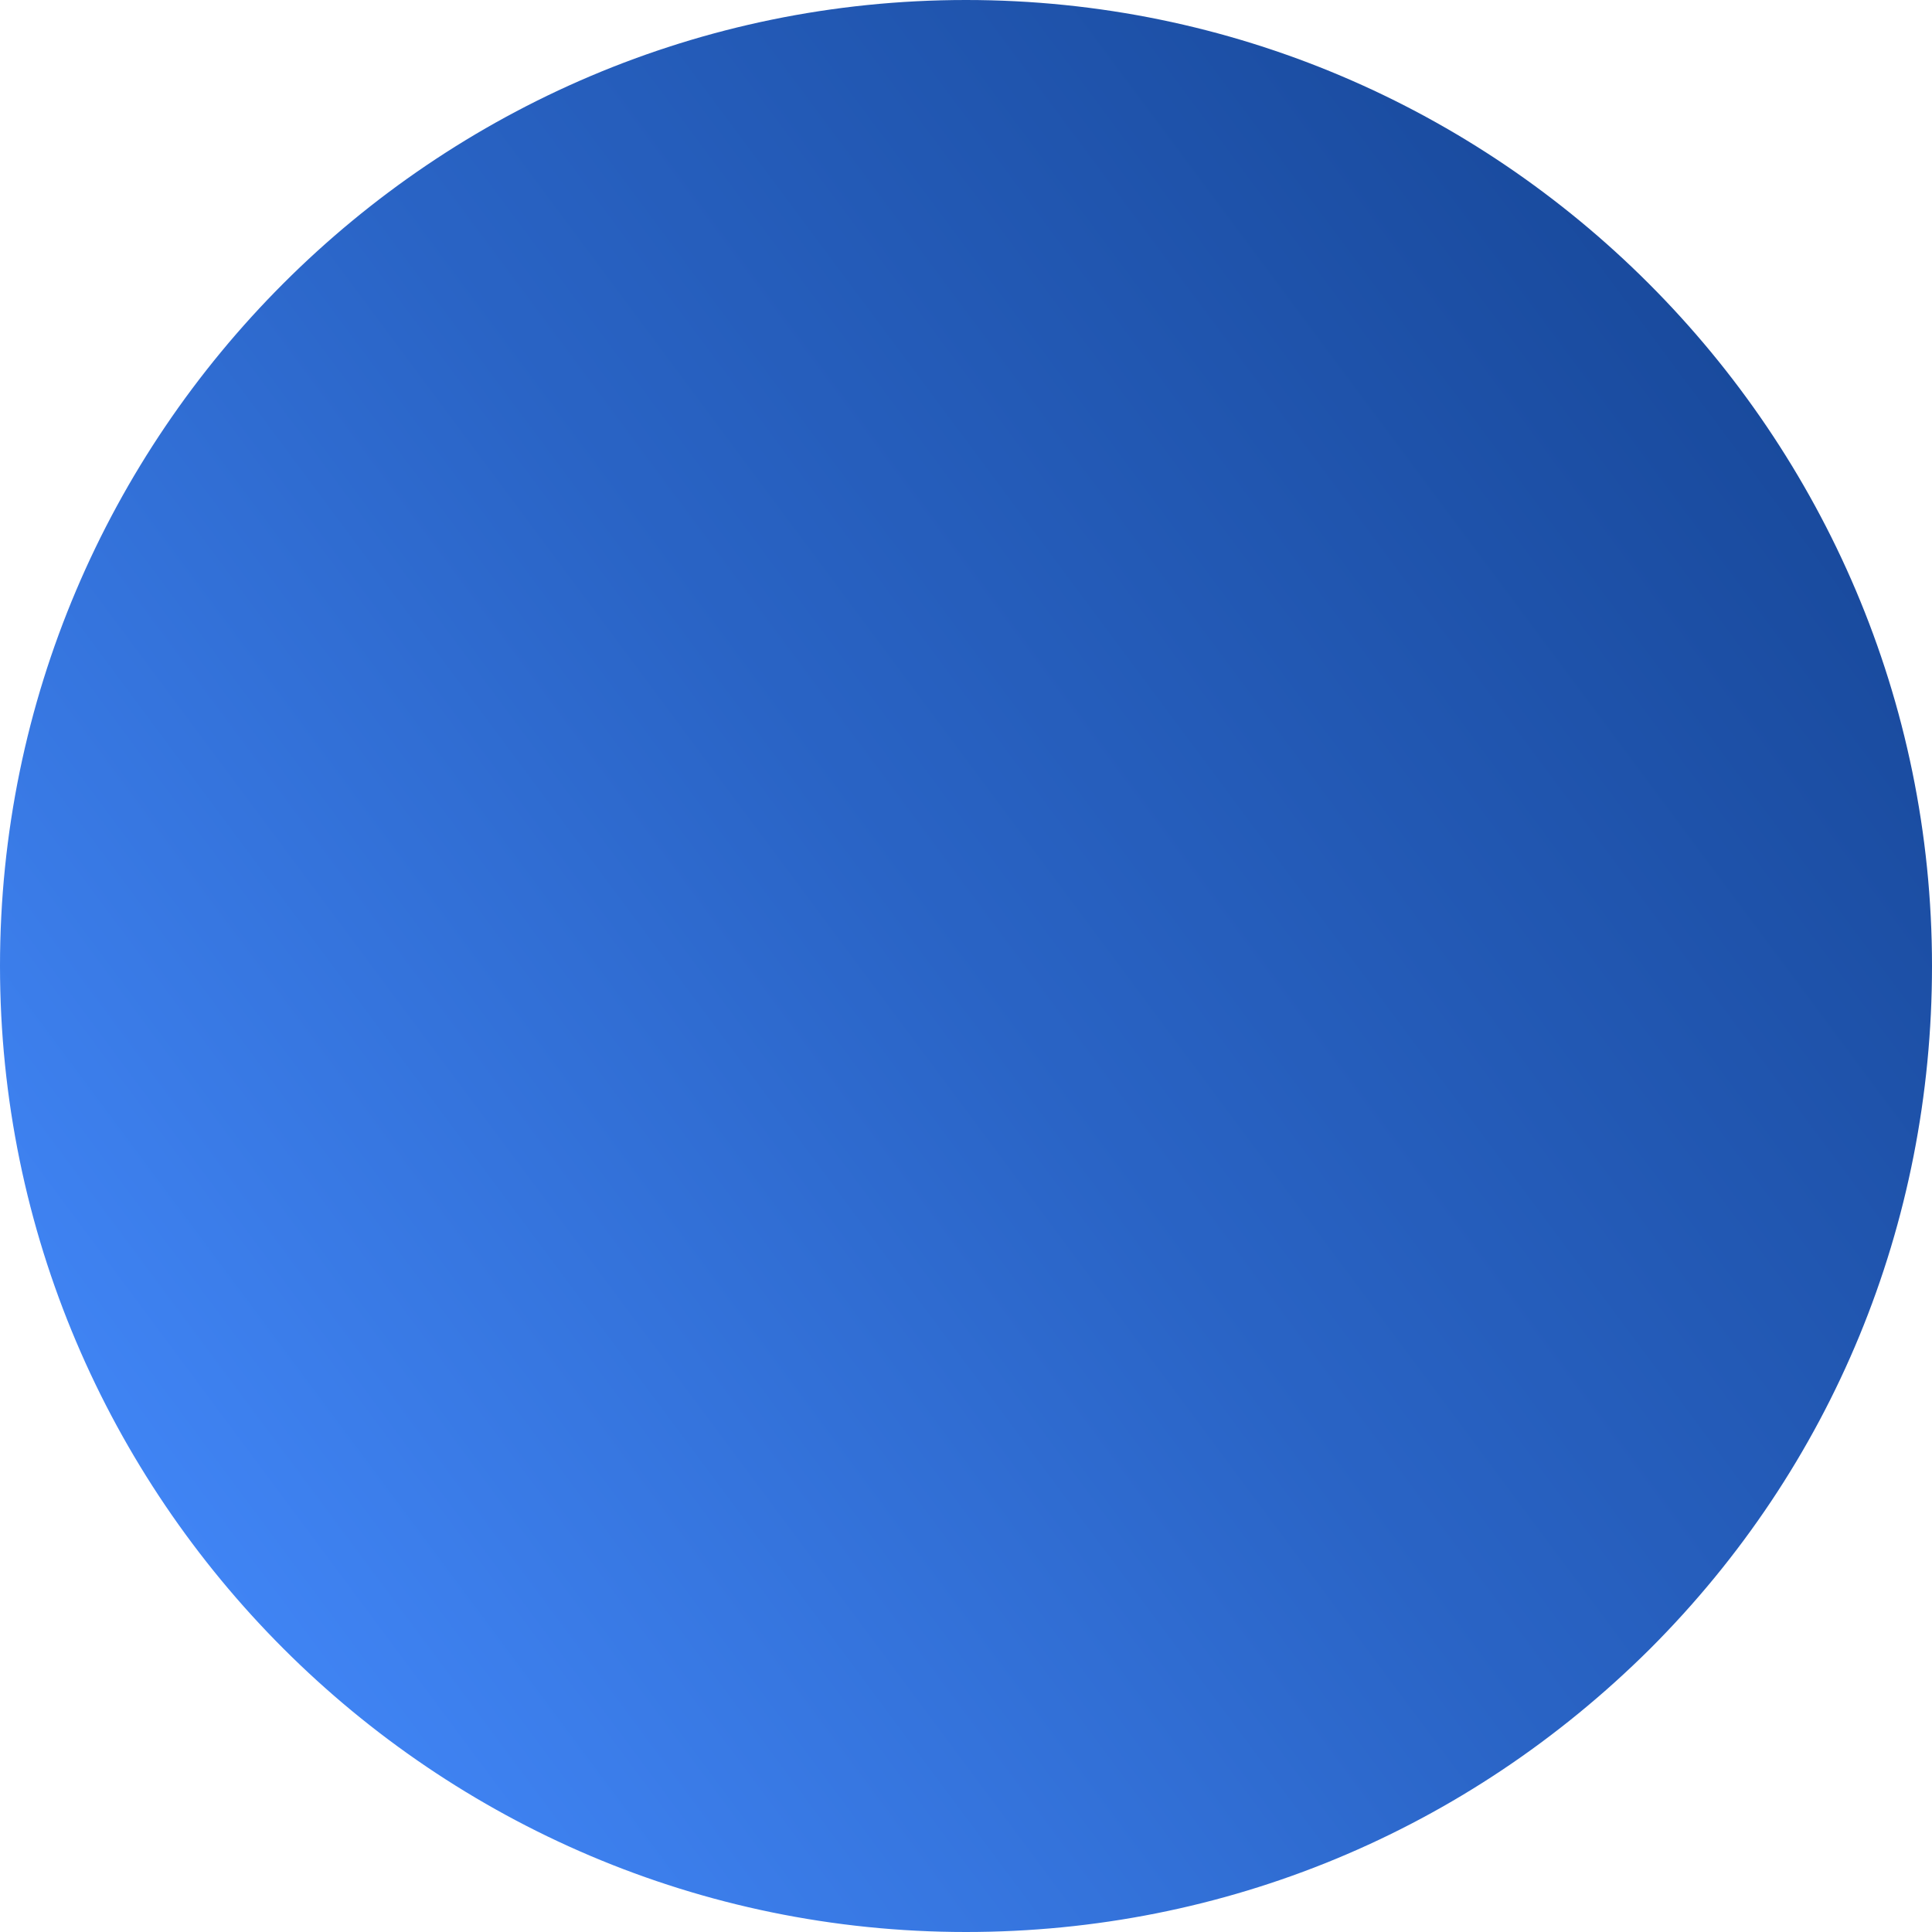 <svg xmlns="http://www.w3.org/2000/svg" xmlns:xlink="http://www.w3.org/1999/xlink" width="500" zoomAndPan="magnify" viewBox="0 0 375 375" height="500" preserveAspectRatio="xMidYMid meet" version="1.0"><defs><clipPath id="1f9e8f219c"><path d="M 187.5 375 C 84.188 375 0 290.812 0 187.5 C 0 84.188 84.188 0 187.5 0 C 290.812 0 375 84.188 375 187.5 C 375 237.617 355.656 284.656 320.266 320.047 C 284.656 355.438 237.617 375 187.5 375 Z M 187.5 337.633 C 181.125 337.633 175.852 332.355 175.852 325.98 C 175.852 319.605 181.125 314.332 187.5 314.332 C 257.398 314.332 314.332 257.398 314.332 187.5 C 314.332 157.164 303.34 127.93 283.777 105.07 C 279.383 100.234 280.043 92.762 284.875 88.586 C 289.934 84.188 297.188 84.848 301.582 89.684 C 324.883 116.719 337.852 151.449 337.852 187.5 C 337.852 227.727 322.246 265.312 293.891 293.668 C 265.312 322.023 227.727 337.633 187.5 337.633 Z M 151.672 333.016 C 150.793 333.016 149.691 333.016 148.594 332.578 C 132.105 328.18 116.941 321.145 103.531 311.914 C 98.035 308.176 96.719 300.922 100.453 295.648 C 103.973 290.371 111.227 288.832 116.719 292.57 C 128.152 300.266 140.898 306.199 154.746 310.156 C 160.902 311.695 164.641 318.289 162.883 324.441 C 161.562 329.719 156.945 333.016 151.672 333.016 Z M 83.969 290.812 C 80.672 290.812 77.375 289.492 75.176 286.855 C 50.996 259.598 37.59 224.207 37.59 187.5 C 37.59 147.492 53.195 109.688 81.551 81.551 C 109.688 53.195 147.492 37.59 187.5 37.59 C 202.668 37.59 217.613 39.785 231.902 43.961 C 238.059 45.941 241.574 52.535 239.594 58.691 C 237.836 64.844 231.242 68.363 225.09 66.383 C 213 62.867 200.469 61.109 187.5 61.109 C 117.82 61.109 61.109 117.82 61.109 187.5 C 61.109 218.715 72.316 248.387 92.543 271.469 C 96.938 276.305 96.496 283.777 91.66 287.953 C 89.465 289.934 86.605 290.812 83.969 290.812 Z M 142.438 236.957 C 139.582 236.957 136.504 235.859 134.305 233.66 L 94.957 194.312 L 94.957 194.094 L 94.738 193.656 L 94.52 193.434 L 94.52 193.215 L 94.301 192.996 L 94.078 192.777 L 94.078 192.555 L 93.859 192.117 L 93.859 191.895 L 93.641 191.676 L 93.641 191.238 L 93.422 190.797 L 93.422 190.359 L 93.199 190.137 L 93.199 189.258 L 92.98 189.039 L 92.98 186.18 L 93.199 185.961 L 93.199 185.082 L 93.422 184.641 L 93.422 184.203 L 93.641 183.984 L 93.641 183.324 L 93.859 183.105 L 93.859 182.883 L 94.078 182.664 L 94.078 182.445 L 94.301 182.004 L 94.52 181.785 L 94.52 181.566 L 94.738 181.344 L 94.957 181.125 L 94.957 180.906 L 95.18 180.688 L 95.398 180.465 L 95.617 180.246 L 95.84 179.805 L 96.277 179.367 L 96.496 179.367 L 96.496 179.148 L 134.305 141.559 C 138.703 136.941 146.176 136.941 150.793 141.559 C 155.406 145.957 155.406 153.43 150.793 158.047 L 121.336 187.5 L 150.793 216.953 C 155.406 221.57 155.406 229.043 150.793 233.66 C 148.594 235.859 145.516 236.957 142.438 236.957 Z M 166.18 279.383 C 165.301 279.383 164.199 279.383 163.32 279.16 C 156.945 277.402 153.211 271.027 154.969 264.652 L 197.832 104.41 C 199.371 98.258 205.746 94.52 212.117 96.059 C 218.492 97.816 222.23 104.191 220.473 110.566 L 177.609 270.809 C 176.289 276.086 171.453 279.383 166.18 279.383 Z M 232.781 236.957 C 229.703 236.957 226.848 235.859 224.43 233.66 C 220.031 229.043 220.031 221.57 224.43 216.953 L 254.102 187.5 L 224.43 158.047 C 220.031 153.43 220.031 145.957 224.43 141.559 C 229.043 136.941 236.52 136.941 241.133 141.559 L 278.941 179.367 C 283.34 183.762 283.34 191.238 278.941 195.852 L 278.723 196.074 L 241.133 233.66 C 238.715 235.859 235.859 236.957 232.781 236.957 Z M 232.781 236.957 " clip-rule="evenodd"/></clipPath><linearGradient x1="-104.452" gradientTransform="matrix(0.22, 0, 0, 0.22, 0, 0)" y1="1565.53" x2="1811.003" gradientUnits="userSpaceOnUse" y2="141.21" id="49f7d57d50"><stop stop-opacity="1" stop-color="rgb(25.099%, 51.799%, 95.699%)" offset="0"/><stop stop-opacity="1" stop-color="rgb(25.099%, 51.799%, 95.699%)" offset="0.125"/><stop stop-opacity="1" stop-color="rgb(25.09%, 51.787%, 95.682%)" offset="0.141"/><stop stop-opacity="1" stop-color="rgb(24.986%, 51.637%, 95.465%)" offset="0.145"/><stop stop-opacity="1" stop-color="rgb(24.892%, 51.5%, 95.265%)" offset="0.148"/><stop stop-opacity="1" stop-color="rgb(24.796%, 51.361%, 95.065%)" offset="0.152"/><stop stop-opacity="1" stop-color="rgb(24.699%, 51.222%, 94.865%)" offset="0.156"/><stop stop-opacity="1" stop-color="rgb(24.603%, 51.083%, 94.666%)" offset="0.16"/><stop stop-opacity="1" stop-color="rgb(24.509%, 50.946%, 94.466%)" offset="0.164"/><stop stop-opacity="1" stop-color="rgb(24.413%, 50.807%, 94.266%)" offset="0.168"/><stop stop-opacity="1" stop-color="rgb(24.318%, 50.67%, 94.066%)" offset="0.172"/><stop stop-opacity="1" stop-color="rgb(24.222%, 50.531%, 93.866%)" offset="0.176"/><stop stop-opacity="1" stop-color="rgb(24.126%, 50.394%, 93.666%)" offset="0.18"/><stop stop-opacity="1" stop-color="rgb(24.03%, 50.255%, 93.466%)" offset="0.184"/><stop stop-opacity="1" stop-color="rgb(23.935%, 50.116%, 93.266%)" offset="0.188"/><stop stop-opacity="1" stop-color="rgb(23.839%, 49.977%, 93.066%)" offset="0.191"/><stop stop-opacity="1" stop-color="rgb(23.743%, 49.84%, 92.867%)" offset="0.195"/><stop stop-opacity="1" stop-color="rgb(23.647%, 49.701%, 92.667%)" offset="0.199"/><stop stop-opacity="1" stop-color="rgb(23.552%, 49.564%, 92.467%)" offset="0.203"/><stop stop-opacity="1" stop-color="rgb(23.456%, 49.425%, 92.265%)" offset="0.207"/><stop stop-opacity="1" stop-color="rgb(23.36%, 49.287%, 92.065%)" offset="0.211"/><stop stop-opacity="1" stop-color="rgb(23.264%, 49.149%, 91.866%)" offset="0.215"/><stop stop-opacity="1" stop-color="rgb(23.169%, 49.01%, 91.666%)" offset="0.219"/><stop stop-opacity="1" stop-color="rgb(23.073%, 48.871%, 91.466%)" offset="0.223"/><stop stop-opacity="1" stop-color="rgb(22.977%, 48.734%, 91.266%)" offset="0.227"/><stop stop-opacity="1" stop-color="rgb(22.881%, 48.595%, 91.066%)" offset="0.23"/><stop stop-opacity="1" stop-color="rgb(22.786%, 48.457%, 90.866%)" offset="0.234"/><stop stop-opacity="1" stop-color="rgb(22.69%, 48.318%, 90.666%)" offset="0.238"/><stop stop-opacity="1" stop-color="rgb(22.594%, 48.181%, 90.466%)" offset="0.242"/><stop stop-opacity="1" stop-color="rgb(22.498%, 48.042%, 90.266%)" offset="0.246"/><stop stop-opacity="1" stop-color="rgb(22.403%, 47.905%, 90.067%)" offset="0.25"/><stop stop-opacity="1" stop-color="rgb(22.307%, 47.766%, 89.867%)" offset="0.254"/><stop stop-opacity="1" stop-color="rgb(22.211%, 47.627%, 89.667%)" offset="0.258"/><stop stop-opacity="1" stop-color="rgb(22.115%, 47.488%, 89.467%)" offset="0.262"/><stop stop-opacity="1" stop-color="rgb(22.02%, 47.351%, 89.267%)" offset="0.266"/><stop stop-opacity="1" stop-color="rgb(21.924%, 47.212%, 89.067%)" offset="0.27"/><stop stop-opacity="1" stop-color="rgb(21.828%, 47.075%, 88.867%)" offset="0.273"/><stop stop-opacity="1" stop-color="rgb(21.732%, 46.936%, 88.667%)" offset="0.277"/><stop stop-opacity="1" stop-color="rgb(21.637%, 46.799%, 88.467%)" offset="0.281"/><stop stop-opacity="1" stop-color="rgb(21.541%, 46.66%, 88.268%)" offset="0.285"/><stop stop-opacity="1" stop-color="rgb(21.446%, 46.521%, 88.068%)" offset="0.289"/><stop stop-opacity="1" stop-color="rgb(21.35%, 46.382%, 87.866%)" offset="0.293"/><stop stop-opacity="1" stop-color="rgb(21.254%, 46.245%, 87.666%)" offset="0.297"/><stop stop-opacity="1" stop-color="rgb(21.158%, 46.106%, 87.466%)" offset="0.301"/><stop stop-opacity="1" stop-color="rgb(21.063%, 45.969%, 87.267%)" offset="0.305"/><stop stop-opacity="1" stop-color="rgb(20.967%, 45.83%, 87.067%)" offset="0.309"/><stop stop-opacity="1" stop-color="rgb(20.871%, 45.692%, 86.867%)" offset="0.312"/><stop stop-opacity="1" stop-color="rgb(20.775%, 45.554%, 86.667%)" offset="0.316"/><stop stop-opacity="1" stop-color="rgb(20.68%, 45.415%, 86.467%)" offset="0.32"/><stop stop-opacity="1" stop-color="rgb(20.584%, 45.276%, 86.267%)" offset="0.324"/><stop stop-opacity="1" stop-color="rgb(20.488%, 45.139%, 86.067%)" offset="0.328"/><stop stop-opacity="1" stop-color="rgb(20.392%, 45%, 85.867%)" offset="0.332"/><stop stop-opacity="1" stop-color="rgb(20.297%, 44.862%, 85.667%)" offset="0.336"/><stop stop-opacity="1" stop-color="rgb(20.201%, 44.724%, 85.468%)" offset="0.34"/><stop stop-opacity="1" stop-color="rgb(20.105%, 44.586%, 85.268%)" offset="0.344"/><stop stop-opacity="1" stop-color="rgb(20.009%, 44.447%, 85.068%)" offset="0.348"/><stop stop-opacity="1" stop-color="rgb(19.914%, 44.31%, 84.868%)" offset="0.352"/><stop stop-opacity="1" stop-color="rgb(19.818%, 44.171%, 84.668%)" offset="0.355"/><stop stop-opacity="1" stop-color="rgb(19.722%, 44.032%, 84.468%)" offset="0.359"/><stop stop-opacity="1" stop-color="rgb(19.626%, 43.893%, 84.268%)" offset="0.363"/><stop stop-opacity="1" stop-color="rgb(19.531%, 43.756%, 84.068%)" offset="0.367"/><stop stop-opacity="1" stop-color="rgb(19.435%, 43.617%, 83.868%)" offset="0.371"/><stop stop-opacity="1" stop-color="rgb(19.339%, 43.48%, 83.669%)" offset="0.375"/><stop stop-opacity="1" stop-color="rgb(19.243%, 43.341%, 83.469%)" offset="0.379"/><stop stop-opacity="1" stop-color="rgb(19.148%, 43.204%, 83.269%)" offset="0.383"/><stop stop-opacity="1" stop-color="rgb(19.052%, 43.065%, 83.067%)" offset="0.387"/><stop stop-opacity="1" stop-color="rgb(18.956%, 42.926%, 82.867%)" offset="0.391"/><stop stop-opacity="1" stop-color="rgb(18.86%, 42.787%, 82.668%)" offset="0.395"/><stop stop-opacity="1" stop-color="rgb(18.765%, 42.65%, 82.468%)" offset="0.398"/><stop stop-opacity="1" stop-color="rgb(18.669%, 42.511%, 82.268%)" offset="0.402"/><stop stop-opacity="1" stop-color="rgb(18.575%, 42.374%, 82.068%)" offset="0.406"/><stop stop-opacity="1" stop-color="rgb(18.478%, 42.235%, 81.868%)" offset="0.41"/><stop stop-opacity="1" stop-color="rgb(18.382%, 42.097%, 81.668%)" offset="0.414"/><stop stop-opacity="1" stop-color="rgb(18.286%, 41.959%, 81.468%)" offset="0.418"/><stop stop-opacity="1" stop-color="rgb(18.192%, 41.82%, 81.268%)" offset="0.422"/><stop stop-opacity="1" stop-color="rgb(18.095%, 41.681%, 81.068%)" offset="0.426"/><stop stop-opacity="1" stop-color="rgb(17.999%, 41.544%, 80.869%)" offset="0.43"/><stop stop-opacity="1" stop-color="rgb(17.903%, 41.405%, 80.669%)" offset="0.434"/><stop stop-opacity="1" stop-color="rgb(17.809%, 41.267%, 80.469%)" offset="0.438"/><stop stop-opacity="1" stop-color="rgb(17.712%, 41.129%, 80.269%)" offset="0.441"/><stop stop-opacity="1" stop-color="rgb(17.616%, 40.991%, 80.069%)" offset="0.445"/><stop stop-opacity="1" stop-color="rgb(17.52%, 40.852%, 79.869%)" offset="0.449"/><stop stop-opacity="1" stop-color="rgb(17.426%, 40.715%, 79.669%)" offset="0.453"/><stop stop-opacity="1" stop-color="rgb(17.329%, 40.576%, 79.469%)" offset="0.457"/><stop stop-opacity="1" stop-color="rgb(17.233%, 40.437%, 79.269%)" offset="0.461"/><stop stop-opacity="1" stop-color="rgb(17.137%, 40.298%, 79.07%)" offset="0.465"/><stop stop-opacity="1" stop-color="rgb(17.043%, 40.161%, 78.87%)" offset="0.469"/><stop stop-opacity="1" stop-color="rgb(16.946%, 40.022%, 78.668%)" offset="0.473"/><stop stop-opacity="1" stop-color="rgb(16.85%, 39.885%, 78.468%)" offset="0.477"/><stop stop-opacity="1" stop-color="rgb(16.754%, 39.746%, 78.268%)" offset="0.48"/><stop stop-opacity="1" stop-color="rgb(16.66%, 39.609%, 78.069%)" offset="0.484"/><stop stop-opacity="1" stop-color="rgb(16.563%, 39.47%, 77.869%)" offset="0.488"/><stop stop-opacity="1" stop-color="rgb(16.467%, 39.331%, 77.669%)" offset="0.492"/><stop stop-opacity="1" stop-color="rgb(16.371%, 39.192%, 77.469%)" offset="0.496"/><stop stop-opacity="1" stop-color="rgb(16.277%, 39.055%, 77.269%)" offset="0.5"/><stop stop-opacity="1" stop-color="rgb(16.182%, 38.919%, 77.071%)" offset="0.504"/><stop stop-opacity="1" stop-color="rgb(16.089%, 38.783%, 76.874%)" offset="0.508"/><stop stop-opacity="1" stop-color="rgb(16.019%, 38.675%, 76.704%)" offset="0.516"/><stop stop-opacity="1" stop-color="rgb(15.88%, 38.457%, 76.366%)" offset="0.523"/><stop stop-opacity="1" stop-color="rgb(15.739%, 38.24%, 76.027%)" offset="0.531"/><stop stop-opacity="1" stop-color="rgb(15.601%, 38.023%, 75.688%)" offset="0.539"/><stop stop-opacity="1" stop-color="rgb(15.46%, 37.807%, 75.349%)" offset="0.547"/><stop stop-opacity="1" stop-color="rgb(15.321%, 37.59%, 75.011%)" offset="0.555"/><stop stop-opacity="1" stop-color="rgb(15.182%, 37.372%, 74.672%)" offset="0.562"/><stop stop-opacity="1" stop-color="rgb(15.042%, 37.155%, 74.333%)" offset="0.57"/><stop stop-opacity="1" stop-color="rgb(14.903%, 36.938%, 73.994%)" offset="0.574"/><stop stop-opacity="1" stop-color="rgb(14.833%, 36.83%, 73.825%)" offset="0.578"/><stop stop-opacity="1" stop-color="rgb(14.763%, 36.722%, 73.656%)" offset="0.586"/><stop stop-opacity="1" stop-color="rgb(14.624%, 36.505%, 73.317%)" offset="0.594"/><stop stop-opacity="1" stop-color="rgb(14.484%, 36.288%, 72.978%)" offset="0.602"/><stop stop-opacity="1" stop-color="rgb(14.345%, 36.07%, 72.639%)" offset="0.609"/><stop stop-opacity="1" stop-color="rgb(14.206%, 35.854%, 72.301%)" offset="0.617"/><stop stop-opacity="1" stop-color="rgb(14.066%, 35.637%, 71.962%)" offset="0.625"/><stop stop-opacity="1" stop-color="rgb(13.927%, 35.42%, 71.623%)" offset="0.633"/><stop stop-opacity="1" stop-color="rgb(13.786%, 35.204%, 71.284%)" offset="0.641"/><stop stop-opacity="1" stop-color="rgb(13.647%, 34.985%, 70.946%)" offset="0.648"/><stop stop-opacity="1" stop-color="rgb(13.509%, 34.769%, 70.607%)" offset="0.656"/><stop stop-opacity="1" stop-color="rgb(13.368%, 34.552%, 70.268%)" offset="0.664"/><stop stop-opacity="1" stop-color="rgb(13.229%, 34.335%, 69.93%)" offset="0.672"/><stop stop-opacity="1" stop-color="rgb(13.089%, 34.119%, 69.591%)" offset="0.68"/><stop stop-opacity="1" stop-color="rgb(12.95%, 33.9%, 69.252%)" offset="0.688"/><stop stop-opacity="1" stop-color="rgb(12.811%, 33.684%, 68.913%)" offset="0.695"/><stop stop-opacity="1" stop-color="rgb(12.671%, 33.467%, 68.575%)" offset="0.703"/><stop stop-opacity="1" stop-color="rgb(12.532%, 33.25%, 68.236%)" offset="0.711"/><stop stop-opacity="1" stop-color="rgb(12.392%, 33.034%, 67.897%)" offset="0.719"/><stop stop-opacity="1" stop-color="rgb(12.253%, 32.816%, 67.558%)" offset="0.727"/><stop stop-opacity="1" stop-color="rgb(12.112%, 32.599%, 67.22%)" offset="0.734"/><stop stop-opacity="1" stop-color="rgb(11.974%, 32.382%, 66.881%)" offset="0.742"/><stop stop-opacity="1" stop-color="rgb(11.835%, 32.166%, 66.542%)" offset="0.75"/><stop stop-opacity="1" stop-color="rgb(11.694%, 31.949%, 66.203%)" offset="0.758"/><stop stop-opacity="1" stop-color="rgb(11.555%, 31.731%, 65.865%)" offset="0.766"/><stop stop-opacity="1" stop-color="rgb(11.415%, 31.514%, 65.526%)" offset="0.773"/><stop stop-opacity="1" stop-color="rgb(11.276%, 31.297%, 65.187%)" offset="0.781"/><stop stop-opacity="1" stop-color="rgb(11.137%, 31.081%, 64.848%)" offset="0.789"/><stop stop-opacity="1" stop-color="rgb(10.997%, 30.864%, 64.51%)" offset="0.797"/><stop stop-opacity="1" stop-color="rgb(10.858%, 30.646%, 64.171%)" offset="0.805"/><stop stop-opacity="1" stop-color="rgb(10.718%, 30.429%, 63.832%)" offset="0.812"/><stop stop-opacity="1" stop-color="rgb(10.579%, 30.212%, 63.493%)" offset="0.82"/><stop stop-opacity="1" stop-color="rgb(10.44%, 29.996%, 63.155%)" offset="0.828"/><stop stop-opacity="1" stop-color="rgb(10.3%, 29.779%, 62.816%)" offset="0.836"/><stop stop-opacity="1" stop-color="rgb(10.161%, 29.561%, 62.477%)" offset="0.844"/><stop stop-opacity="1" stop-color="rgb(10.02%, 29.344%, 62.138%)" offset="0.852"/><stop stop-opacity="1" stop-color="rgb(9.882%, 29.128%, 61.8%)" offset="0.859"/><stop stop-opacity="1" stop-color="rgb(9.805%, 29.008%, 61.615%)" offset="0.875"/><stop stop-opacity="1" stop-color="rgb(9.799%, 28.999%, 61.6%)" offset="1"/></linearGradient></defs><g clip-path="url(#1f9e8f219c)"><rect x="-37.5" fill="url(#49f7d57d50)" width="450" y="-37.5" height="450"/></g></svg>